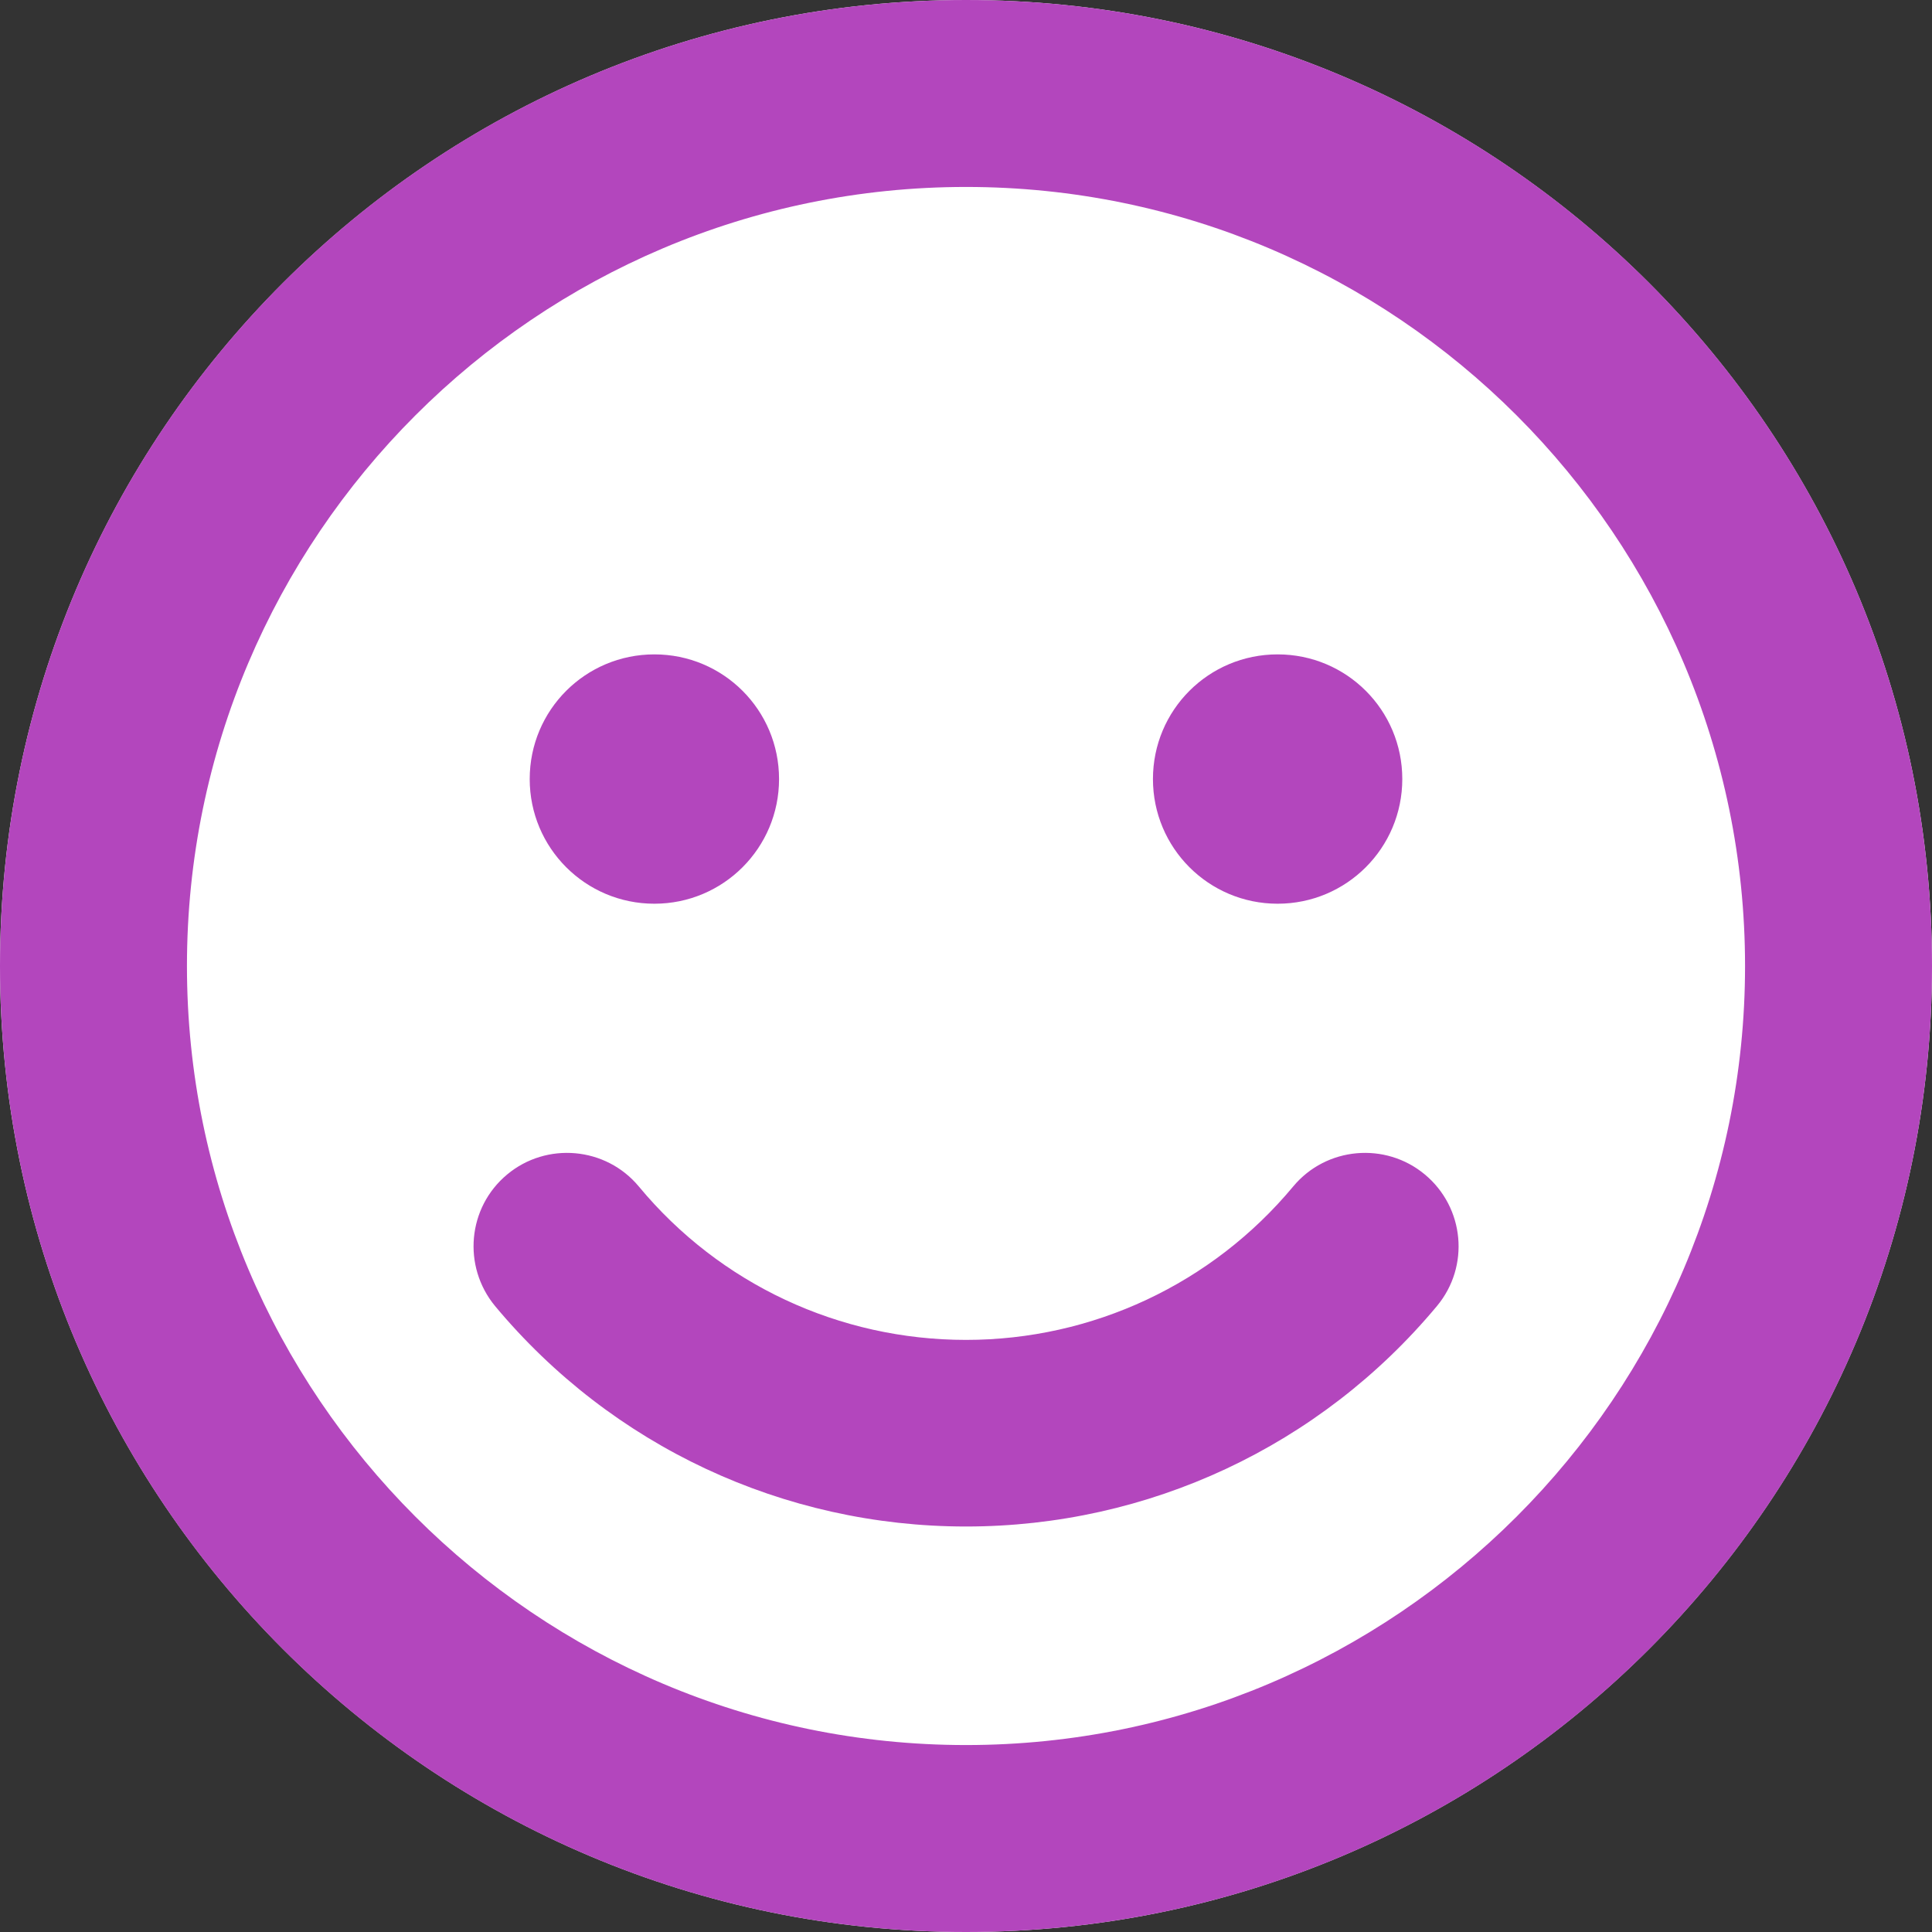 <svg width="17" height="17" viewBox="0 0 17 17" fill="none" xmlns="http://www.w3.org/2000/svg">
<rect x="0" y="0" width="17" height="17" fill="#333333" stroke="none"/>
<path d="M8.5 17C13.194 17 17 13.194 17 8.5C17 3.806 13.194 0 8.5 0C3.806 0 0 3.806 0 8.5C0 13.194 3.806 17 8.5 17Z" fill="white"/>
<path d="M8.5 0C3.804 0 0 3.804 0 8.5C0 13.196 3.804 17 8.5 17C13.196 17 17 13.196 17 8.5C17 3.804 13.196 0 8.5 0ZM8.5 15.355C4.72 15.355 1.645 12.28 1.645 8.5C1.645 4.72 4.72 1.645 8.5 1.645C12.28 1.645 15.355 4.72 15.355 8.5C15.355 12.28 12.28 15.355 8.5 15.355ZM5.758 7.952C6.365 7.952 6.855 7.461 6.855 6.855C6.855 6.248 6.365 5.758 5.758 5.758C5.151 5.758 4.661 6.248 4.661 6.855C4.661 7.461 5.151 7.952 5.758 7.952ZM11.242 7.952C11.849 7.952 12.339 7.461 12.339 6.855C12.339 6.248 11.849 5.758 11.242 5.758C10.635 5.758 10.145 6.248 10.145 6.855C10.145 7.461 10.635 7.952 11.242 7.952ZM11.379 10.44C10.666 11.297 9.614 11.79 8.5 11.79C7.386 11.79 6.334 11.3 5.621 10.44C5.33 10.09 4.809 10.046 4.463 10.334C4.113 10.625 4.068 11.143 4.356 11.492C5.384 12.726 6.896 13.432 8.5 13.432C10.104 13.432 11.616 12.726 12.644 11.492C12.935 11.143 12.887 10.625 12.537 10.334C12.191 10.046 11.67 10.09 11.379 10.44Z" fill="#B346BD"/>
</svg>
